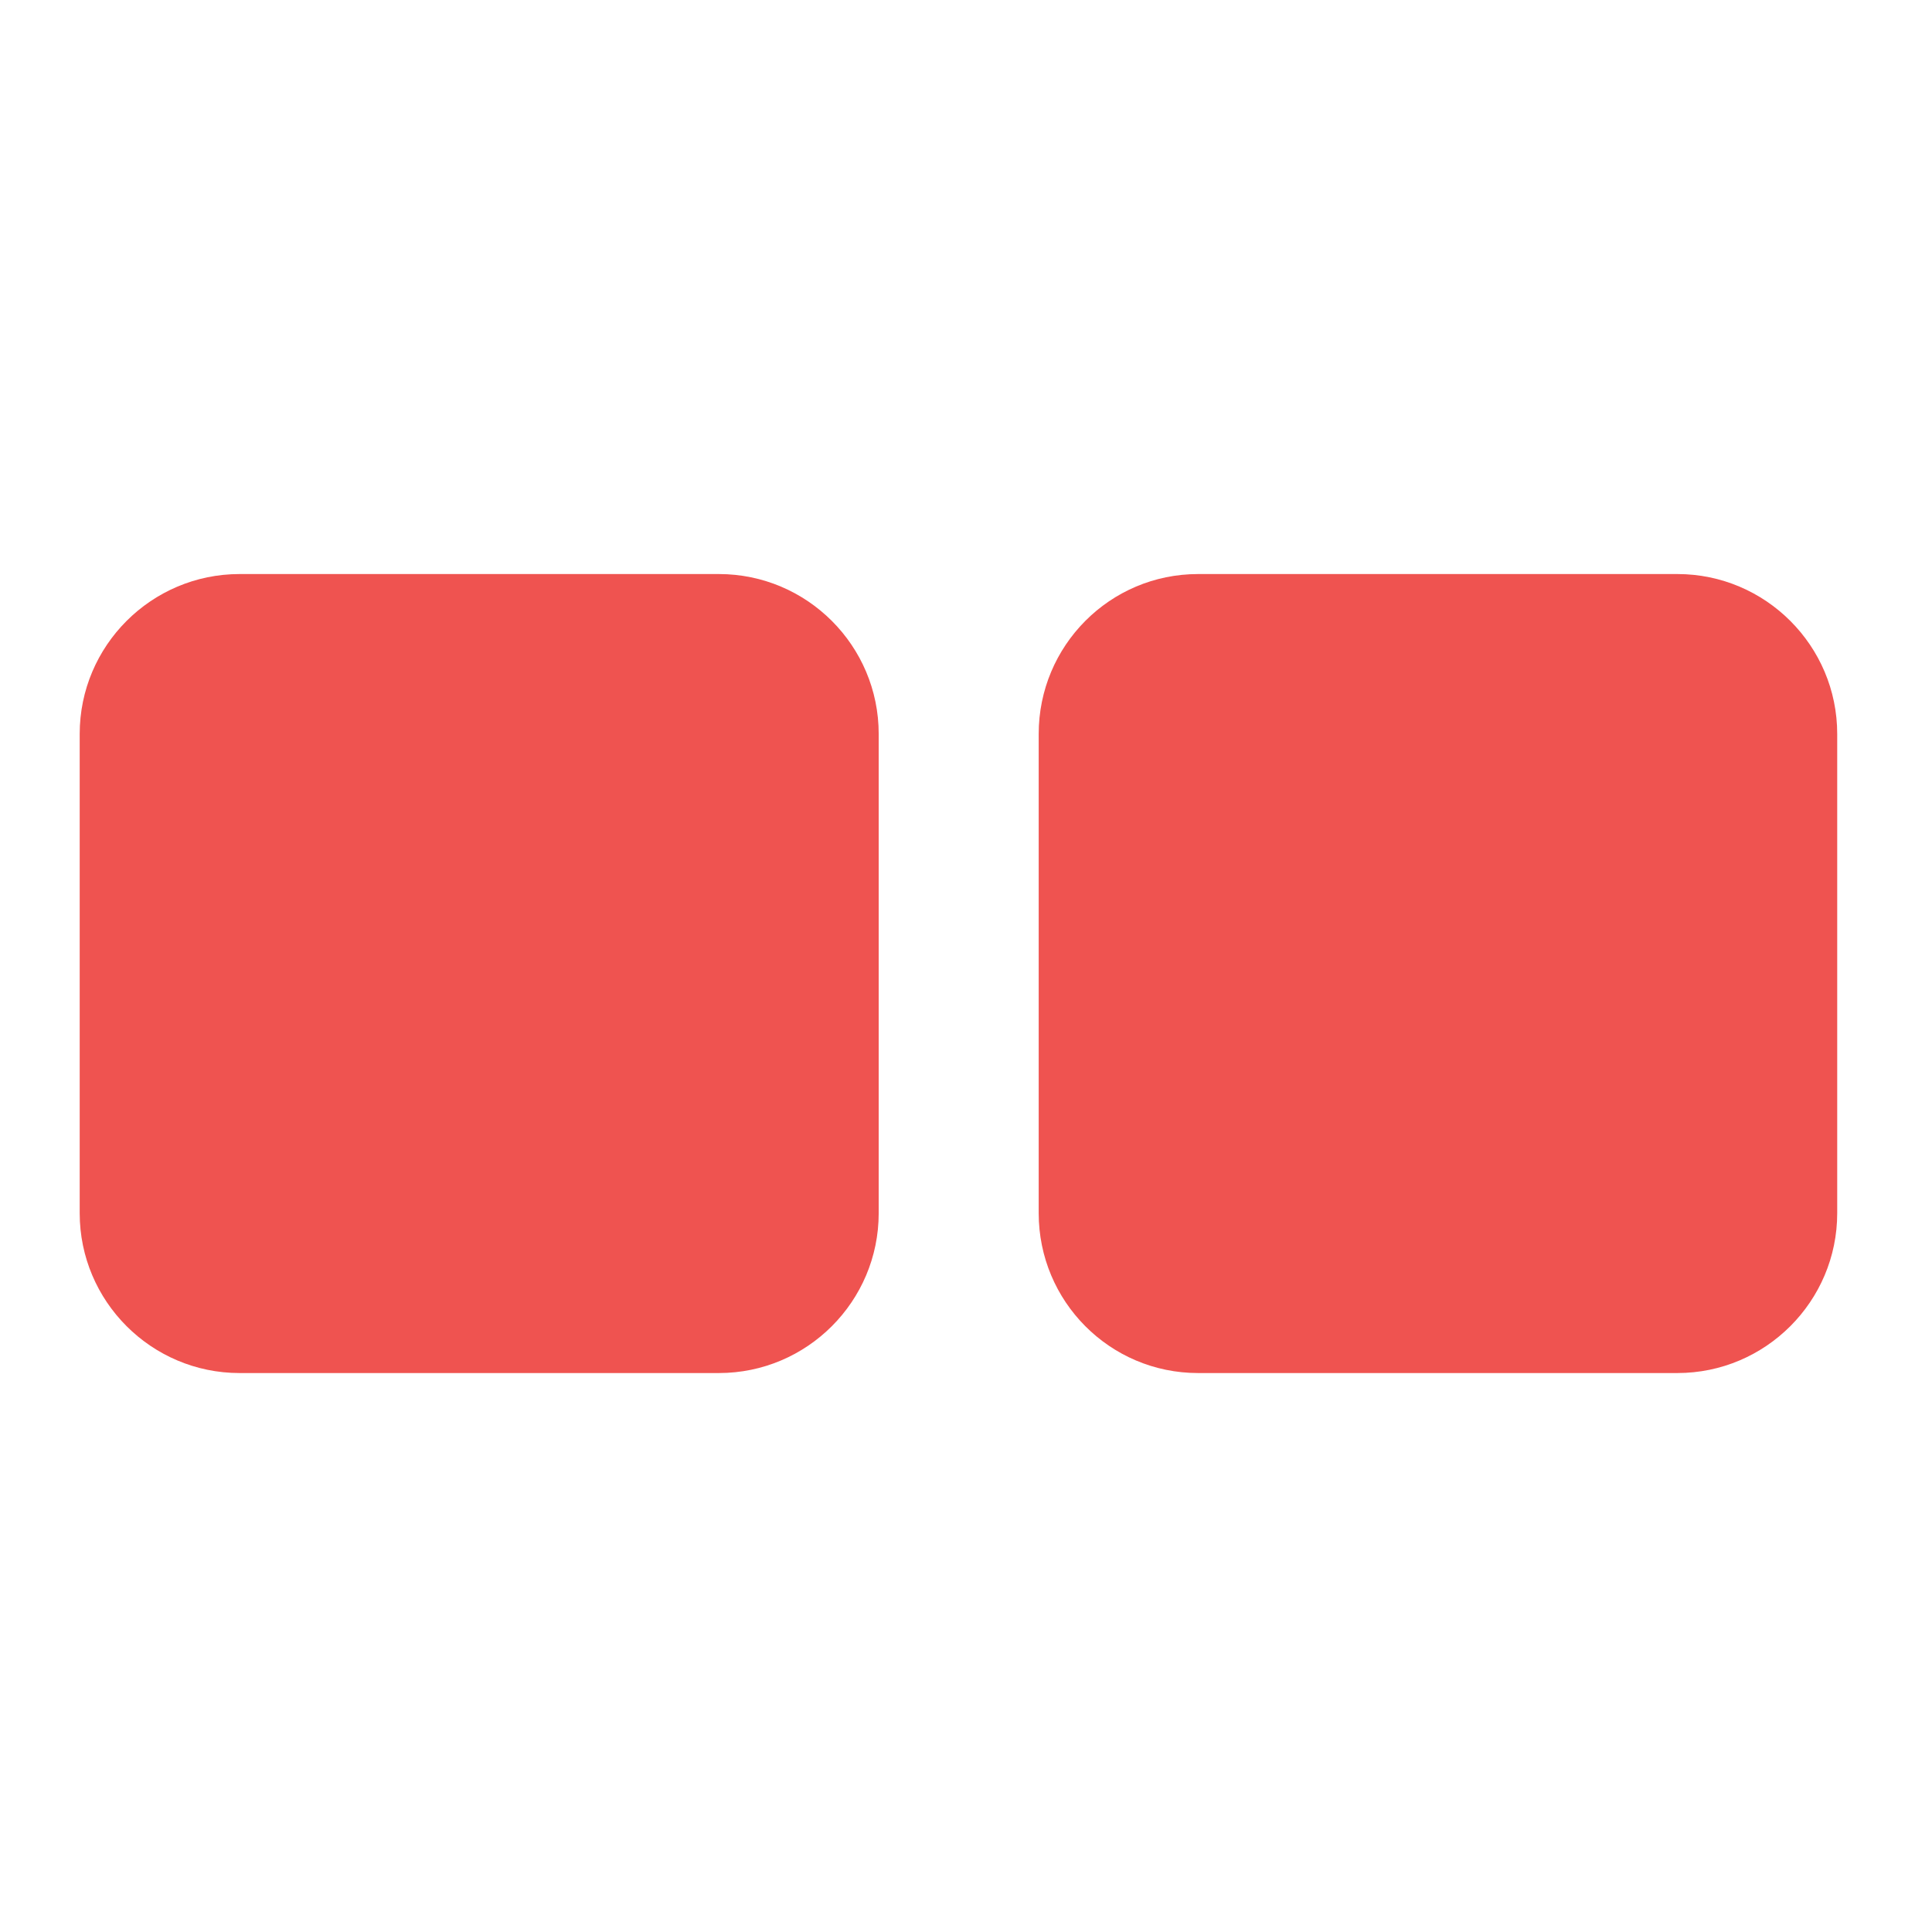 <?xml version="1.0" encoding="UTF-8"?>
<svg xmlns="http://www.w3.org/2000/svg" xmlns:xlink="http://www.w3.org/1999/xlink" width="16pt" height="16pt" viewBox="0 0 16 16" version="1.1">
<g id="surface1">
<path style=" stroke:none;fill-rule:nonzero;fill:rgb(93.725%,32.549%,31.373%);fill-opacity:1;" d="M 1.984 4.754 L 5.953 4.754 C 6.684 4.754 7.277 5.348 7.277 6.078 L 7.277 10.047 C 7.277 10.777 6.684 11.371 5.953 11.371 L 1.984 11.371 C 1.254 11.371 0.66 10.777 0.66 10.047 L 0.66 6.078 C 0.66 5.348 1.254 4.754 1.984 4.754 Z M 1.984 4.754 "/>
<path style=" stroke:none;fill-rule:nonzero;fill:rgb(93.725%,32.549%,31.373%);fill-opacity:1;" d="M 9.922 4.754 L 13.891 4.754 C 14.621 4.754 15.215 5.348 15.215 6.078 L 15.215 10.047 C 15.215 10.777 14.621 11.371 13.891 11.371 L 9.922 11.371 C 9.191 11.371 8.602 10.777 8.602 10.047 L 8.602 6.078 C 8.602 5.348 9.191 4.754 9.922 4.754 Z M 9.922 4.754 "/>
</g>
</svg>
